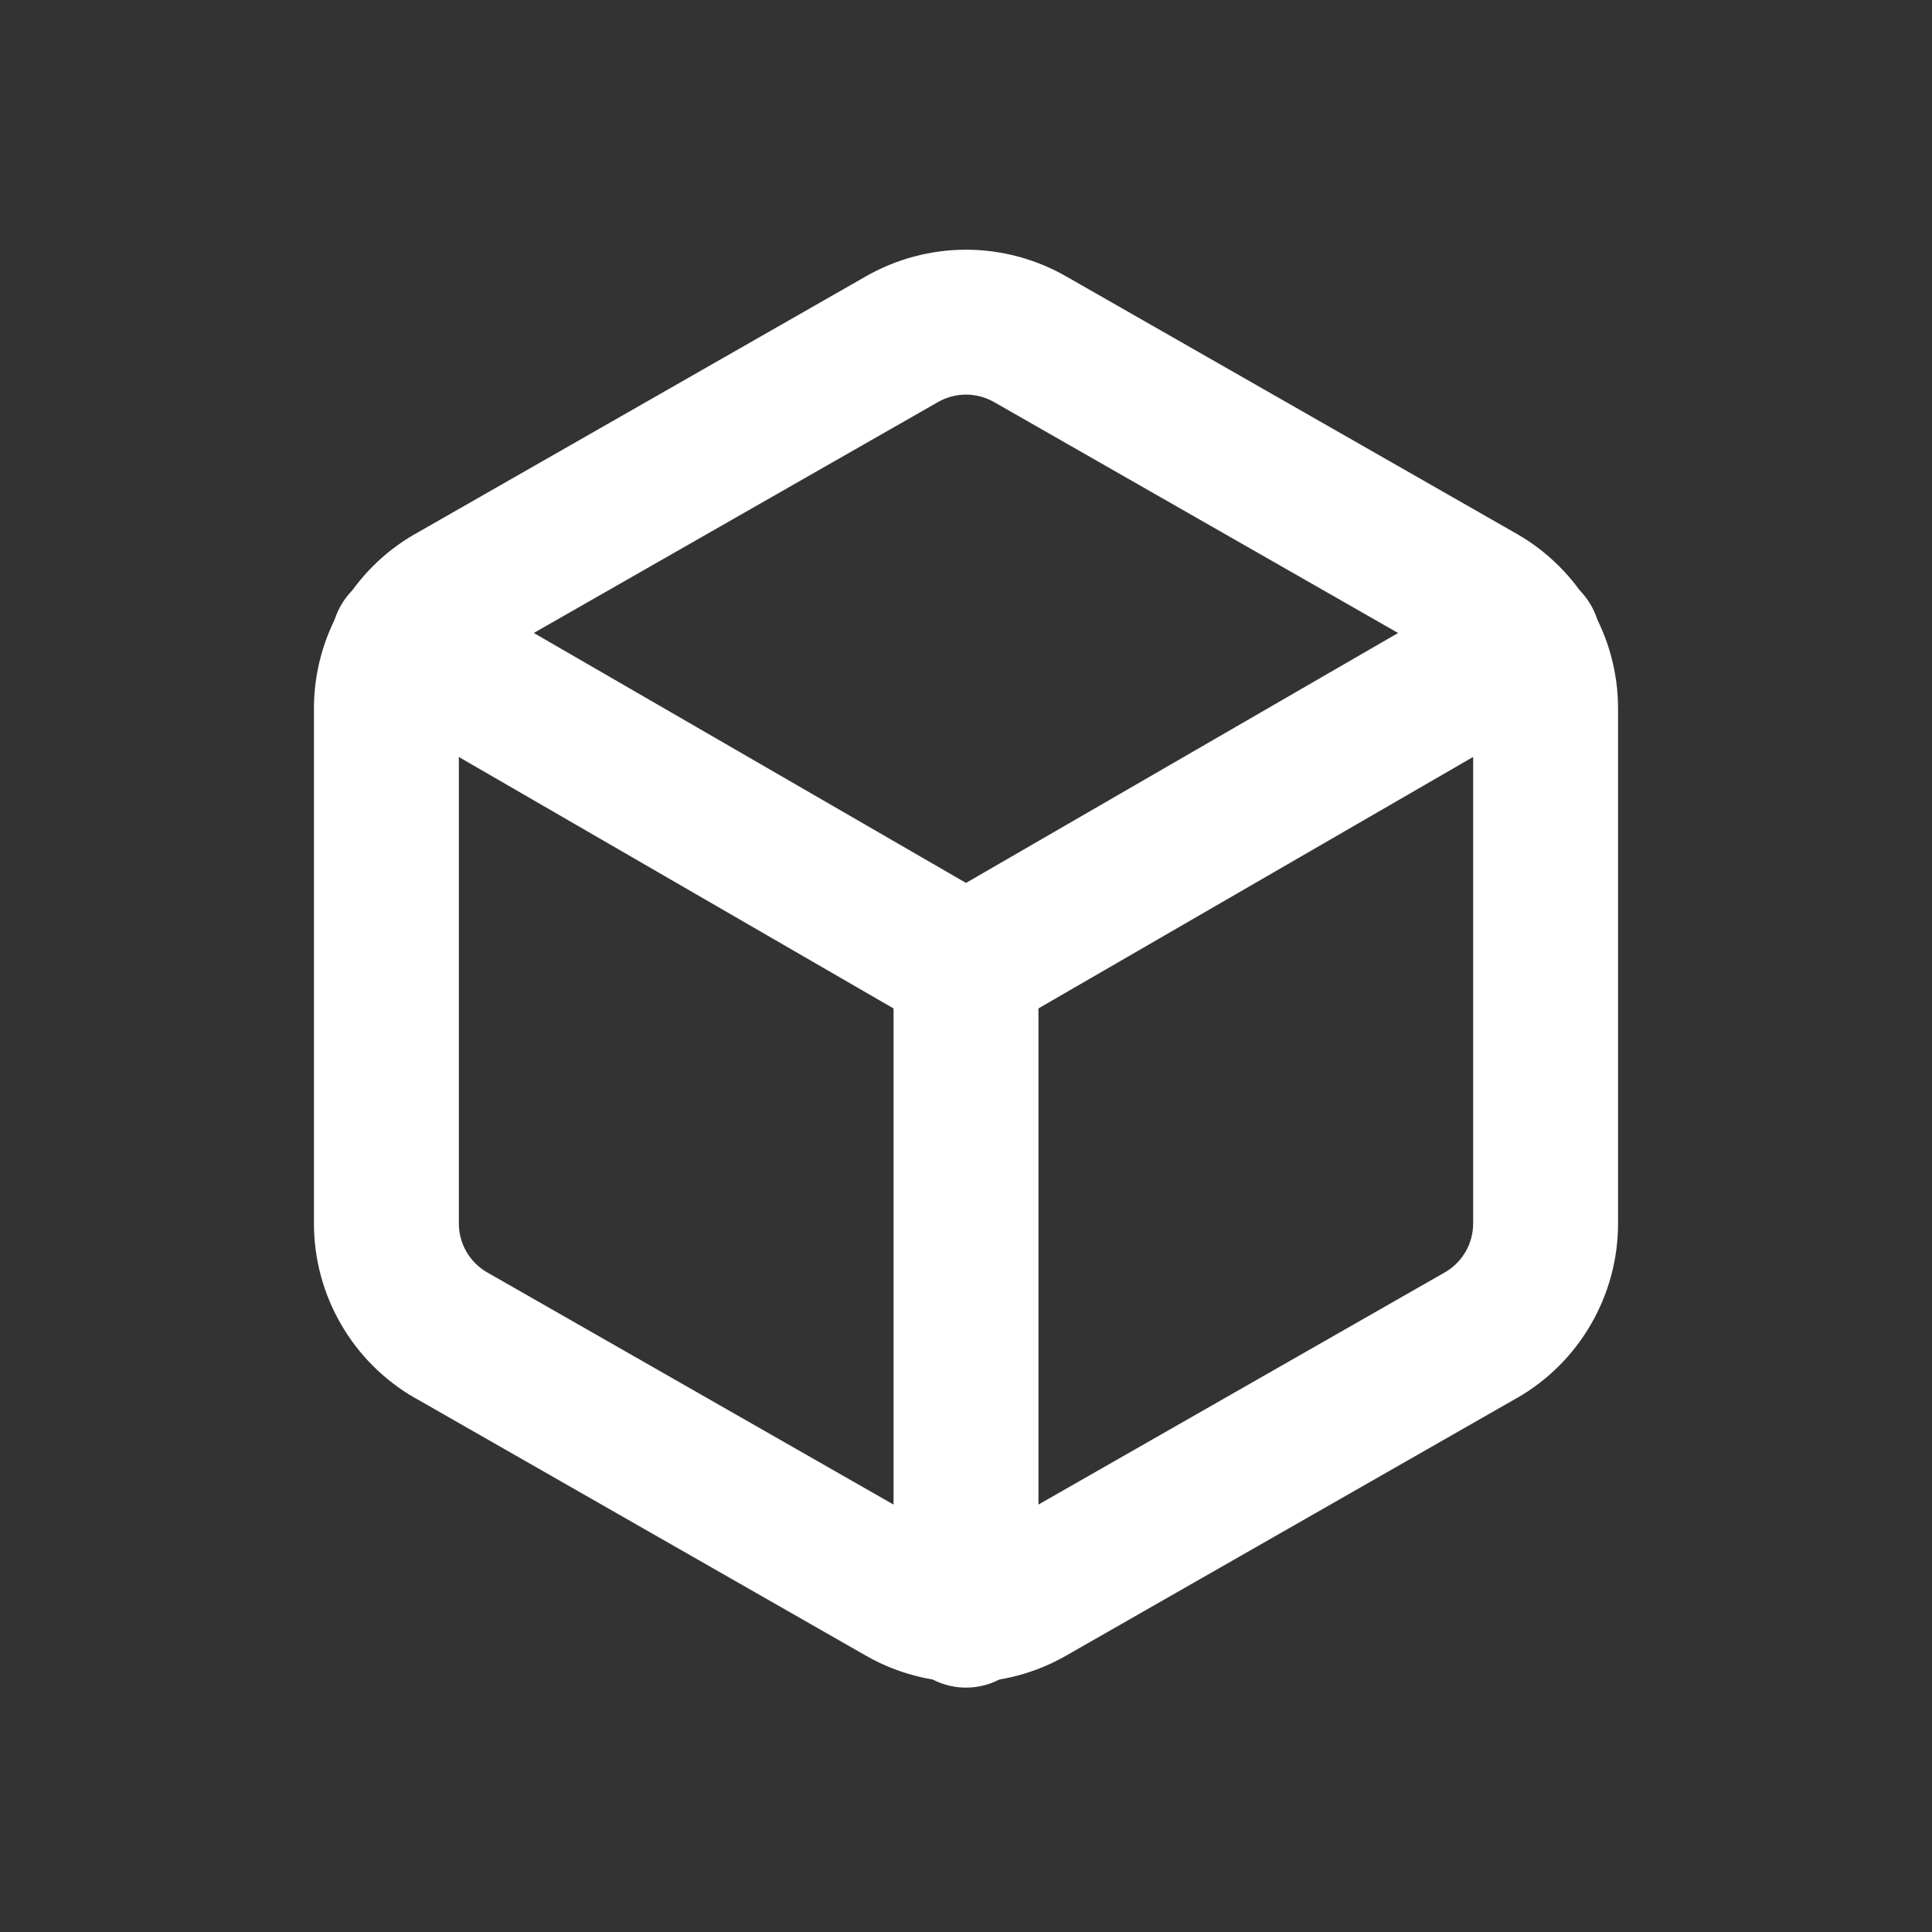 <svg width="20" height="20" viewBox="0 0 20 20" fill="none" xmlns="http://www.w3.org/2000/svg">
<rect x="0" y="0" width="20" height="20" fill="#333333" stroke="none"/>
<path fill-rule="evenodd" clip-rule="evenodd" d="M8.96 2.863C9.276 2.681 9.635 2.585 10 2.585C10.365 2.585 10.724 2.681 11.04 2.863C11.041 2.863 11.041 2.864 11.042 2.864L15.708 5.53C16.025 5.713 16.288 5.976 16.47 6.292C16.653 6.608 16.75 6.967 16.75 7.333V12.667C16.75 13.032 16.653 13.392 16.47 13.708C16.288 14.024 16.025 14.287 15.708 14.47L15.705 14.471L11.042 17.136C11.041 17.137 11.04 17.137 11.04 17.137C10.724 17.319 10.365 17.415 10 17.415C9.635 17.415 9.276 17.319 8.96 17.137C8.96 17.137 8.959 17.137 8.958 17.136L4.295 14.471L4.292 14.47C3.975 14.287 3.712 14.024 3.53 13.708C3.347 13.392 3.25 13.033 3.25 12.668L3.25 7.333C3.25 6.968 3.347 6.608 3.53 6.292C3.712 5.976 3.975 5.713 4.292 5.53L4.295 5.529L8.96 2.863ZM10 4.085C9.898 4.085 9.797 4.112 9.708 4.163L9.705 4.165L5.04 6.83C4.952 6.881 4.879 6.955 4.828 7.043C4.777 7.131 4.75 7.232 4.75 7.334V12.666C4.75 12.768 4.777 12.869 4.828 12.957C4.879 13.045 4.952 13.119 5.04 13.17C5.041 13.17 5.041 13.17 5.042 13.171L9.708 15.837C9.797 15.888 9.898 15.915 10 15.915C10.102 15.915 10.203 15.888 10.292 15.837L10.295 15.835L14.958 13.171C14.959 13.17 14.959 13.17 14.96 13.17C15.048 13.119 15.121 13.045 15.172 12.957C15.223 12.869 15.25 12.769 15.25 12.666C15.25 12.666 15.25 12.667 15.25 12.666L15.25 7.334C15.25 7.334 15.25 7.334 15.25 7.334C15.25 7.232 15.223 7.131 15.172 7.043C15.121 6.955 15.048 6.881 14.96 6.83C14.959 6.83 14.959 6.83 14.958 6.83L10.292 4.163C10.203 4.112 10.102 4.085 10 4.085Z" fill="white"/>
<path fill-rule="evenodd" clip-rule="evenodd" d="M3.531 6.264C3.738 5.906 4.197 5.783 4.555 5.991L10 9.14L15.444 5.991C15.803 5.783 16.262 5.906 16.469 6.264C16.676 6.623 16.554 7.082 16.195 7.289L10.375 10.656C10.143 10.79 9.857 10.79 9.624 10.656L3.804 7.289C3.446 7.082 3.323 6.623 3.531 6.264Z" fill="white"/>
<path fill-rule="evenodd" clip-rule="evenodd" d="M10 9.25C10.414 9.25 10.75 9.586 10.75 10V16.72C10.75 17.134 10.414 17.47 10 17.47C9.586 17.47 9.25 17.134 9.25 16.72V10C9.25 9.586 9.586 9.25 10 9.25Z" fill="white"/>
</svg>
